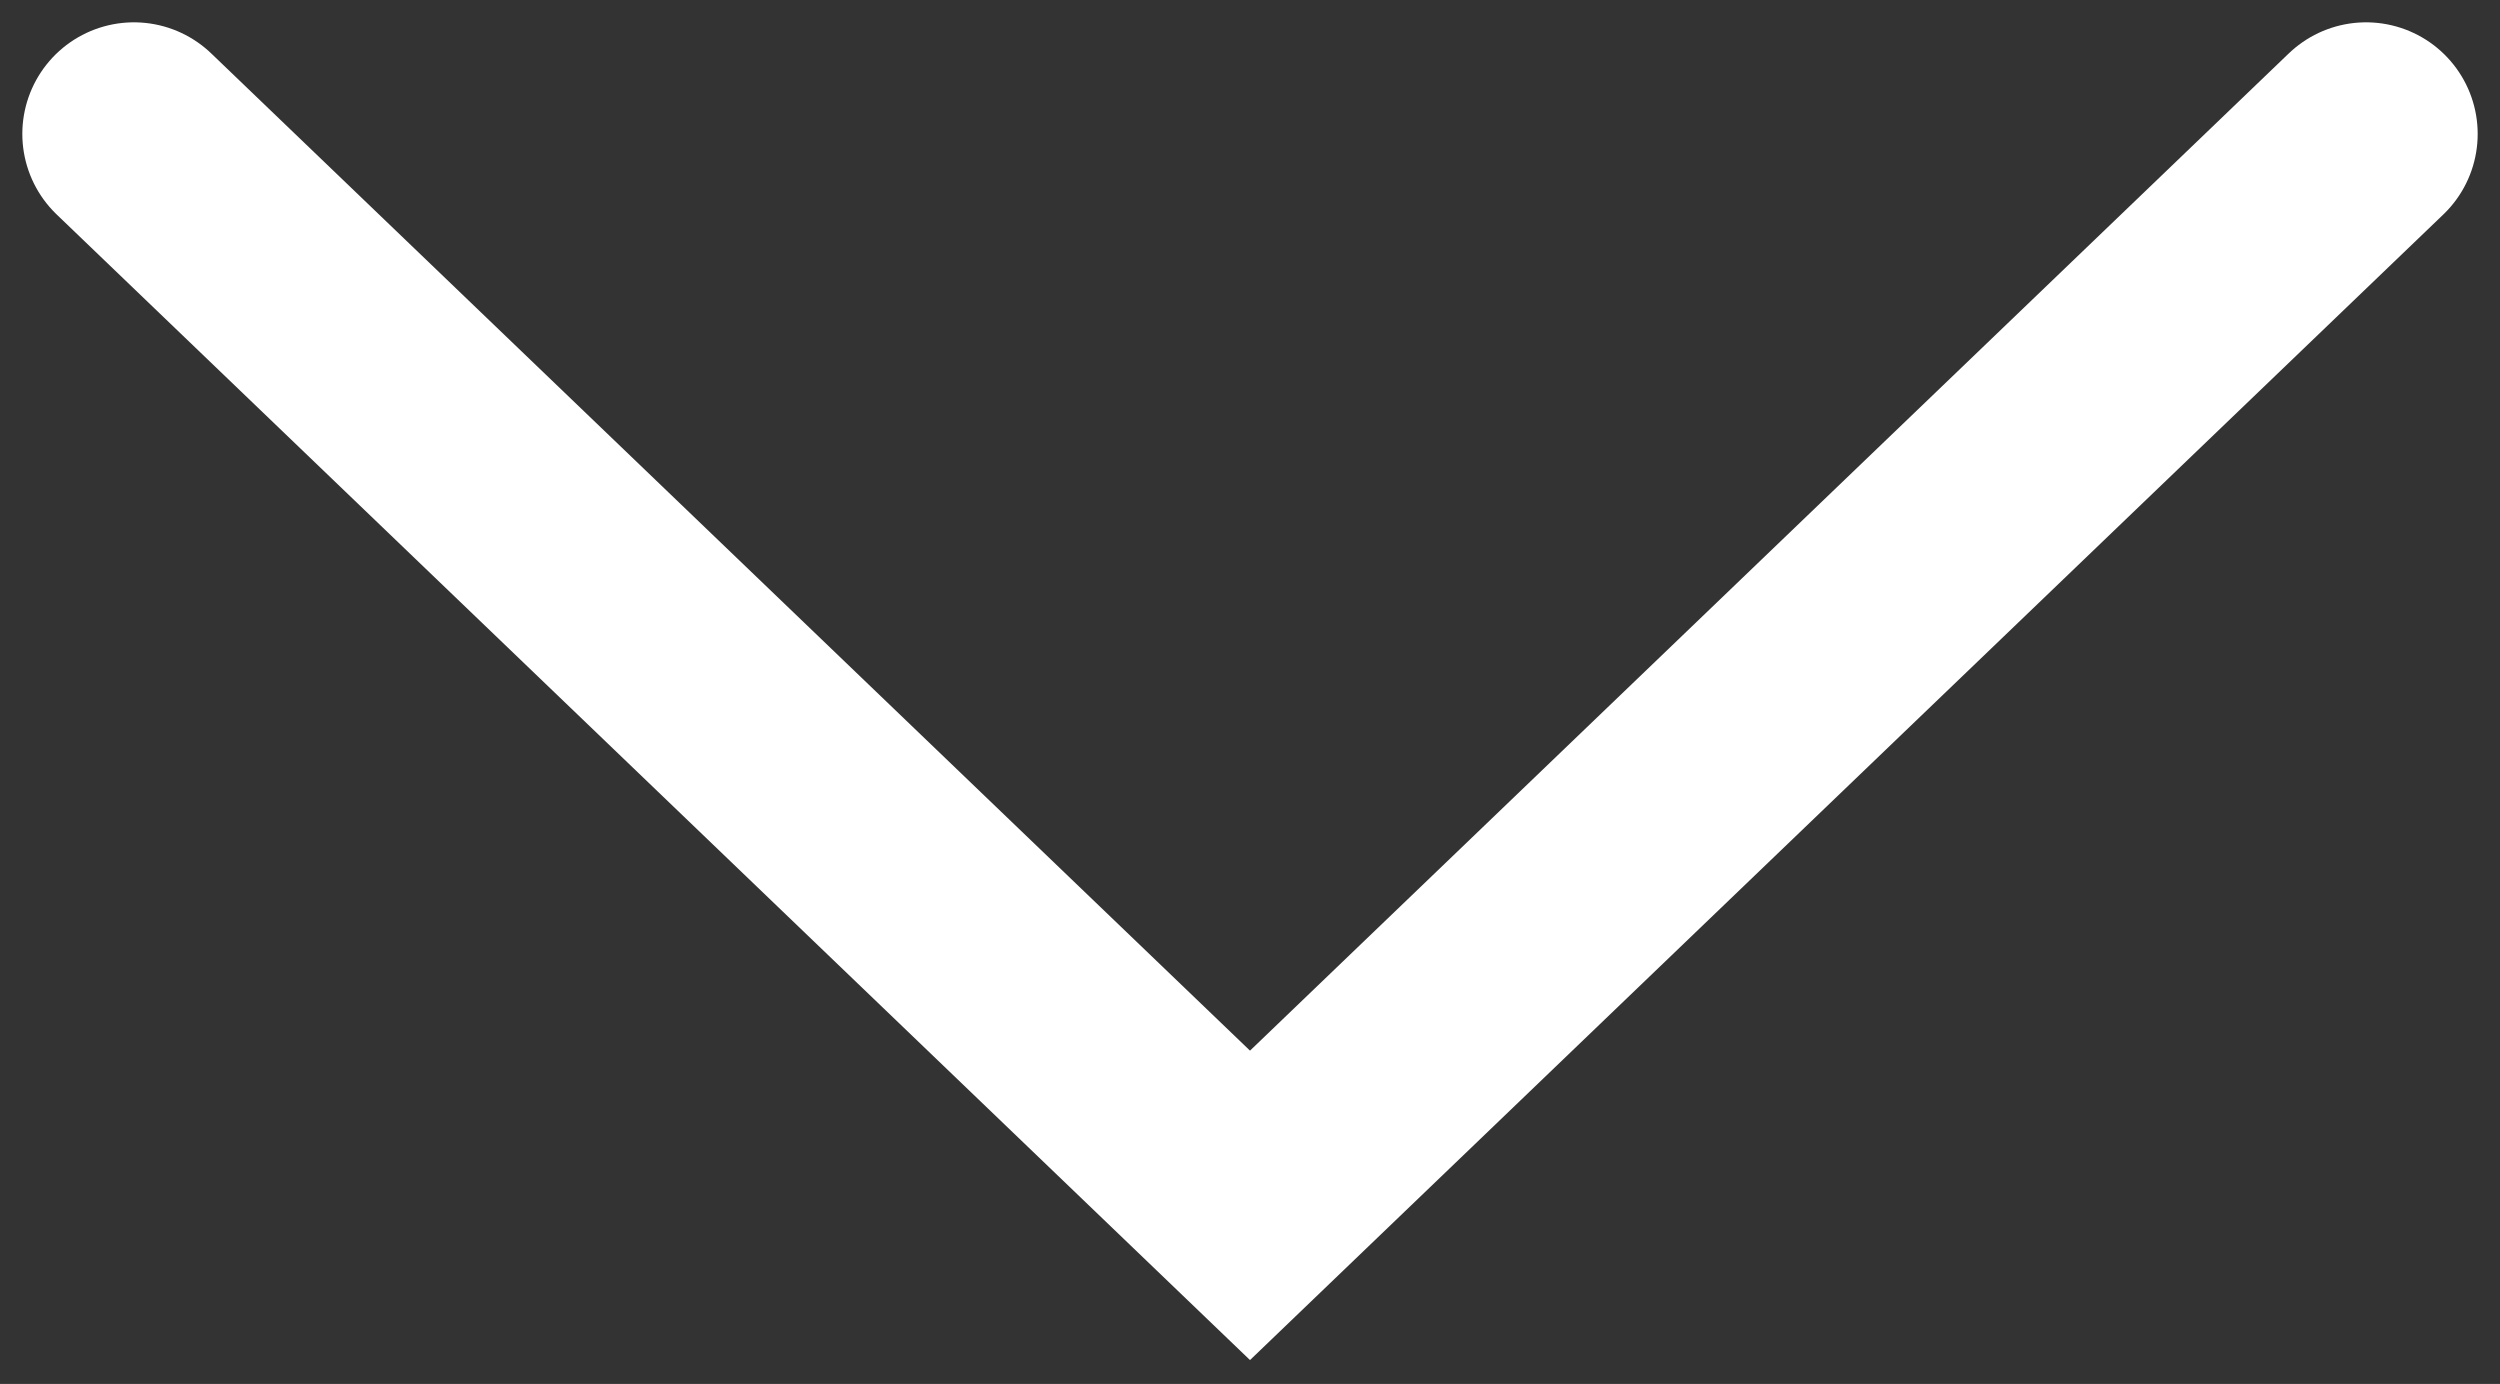 <?xml version="1.0" encoding="UTF-8"?>
<svg width="56px" height="31px" viewBox="0 0 56 31" version="1.1" xmlns="http://www.w3.org/2000/svg" xmlns:xlink="http://www.w3.org/1999/xlink">
    <rect x="0" y="0" width="56" height="31" fill="#333333" stroke="none"/>
    <!-- Generator: Sketch 61.2 (89653) - https://sketch.com -->
    <title>icon_nextdown</title>
    <desc>Created with Sketch.</desc>
    <g id="页面-1" stroke="none" stroke-width="1" fill="none" fill-rule="evenodd" stroke-linecap="round">
        <g id="无线端index" transform="translate(-337, -1469)" stroke="#FFFFFF" stroke-width="5">
            <g id="next" transform="translate(171, 1394)">
                <polyline id="icon_nextdown" points="169 78 194 102 219 78"></polyline>
            </g>
        </g>
    </g>
</svg>